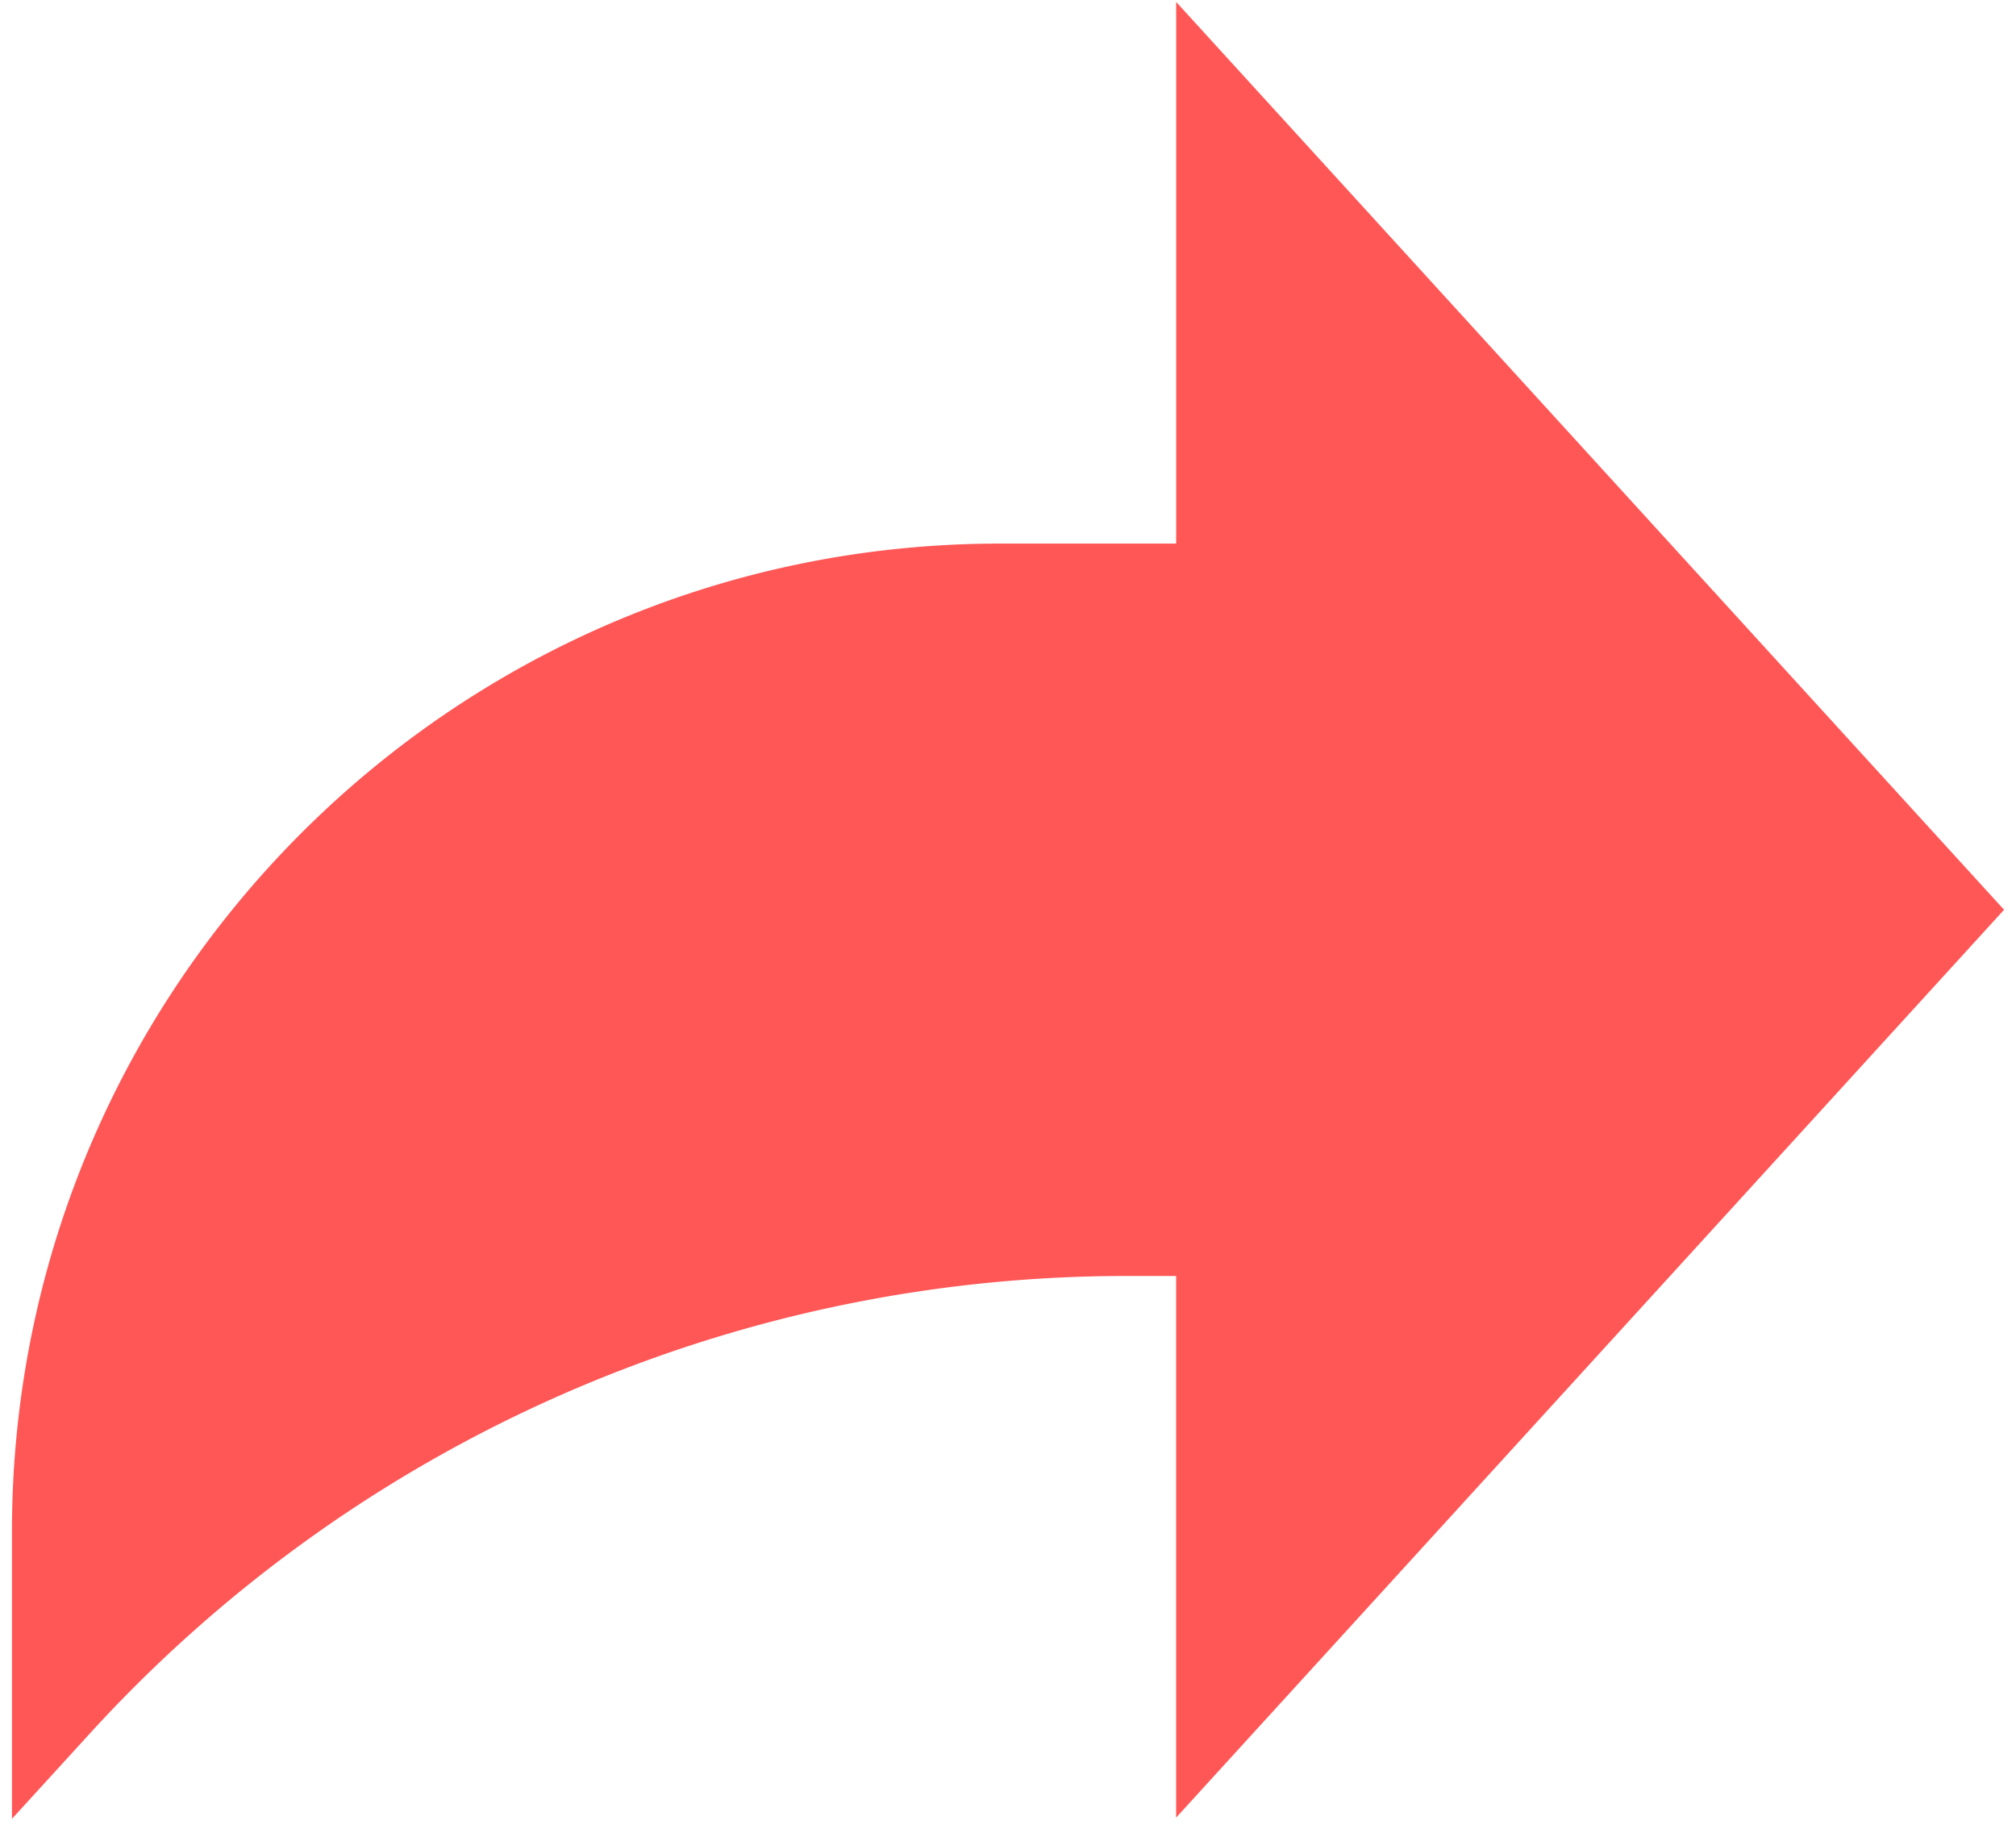 <svg width="11" height="10" viewBox="0 0 100 92" fill="#FF5656" xmlns="http://www.w3.org/2000/svg"><path d="M100 45.668 58.442.098v27.188h-8.836C22.21 27.286 0 49.495 0 76.892V91.3L3.925 87A70.424 70.424 0 0 1 55.94 64.05h2.5v27.188L100 45.668z"/></svg>